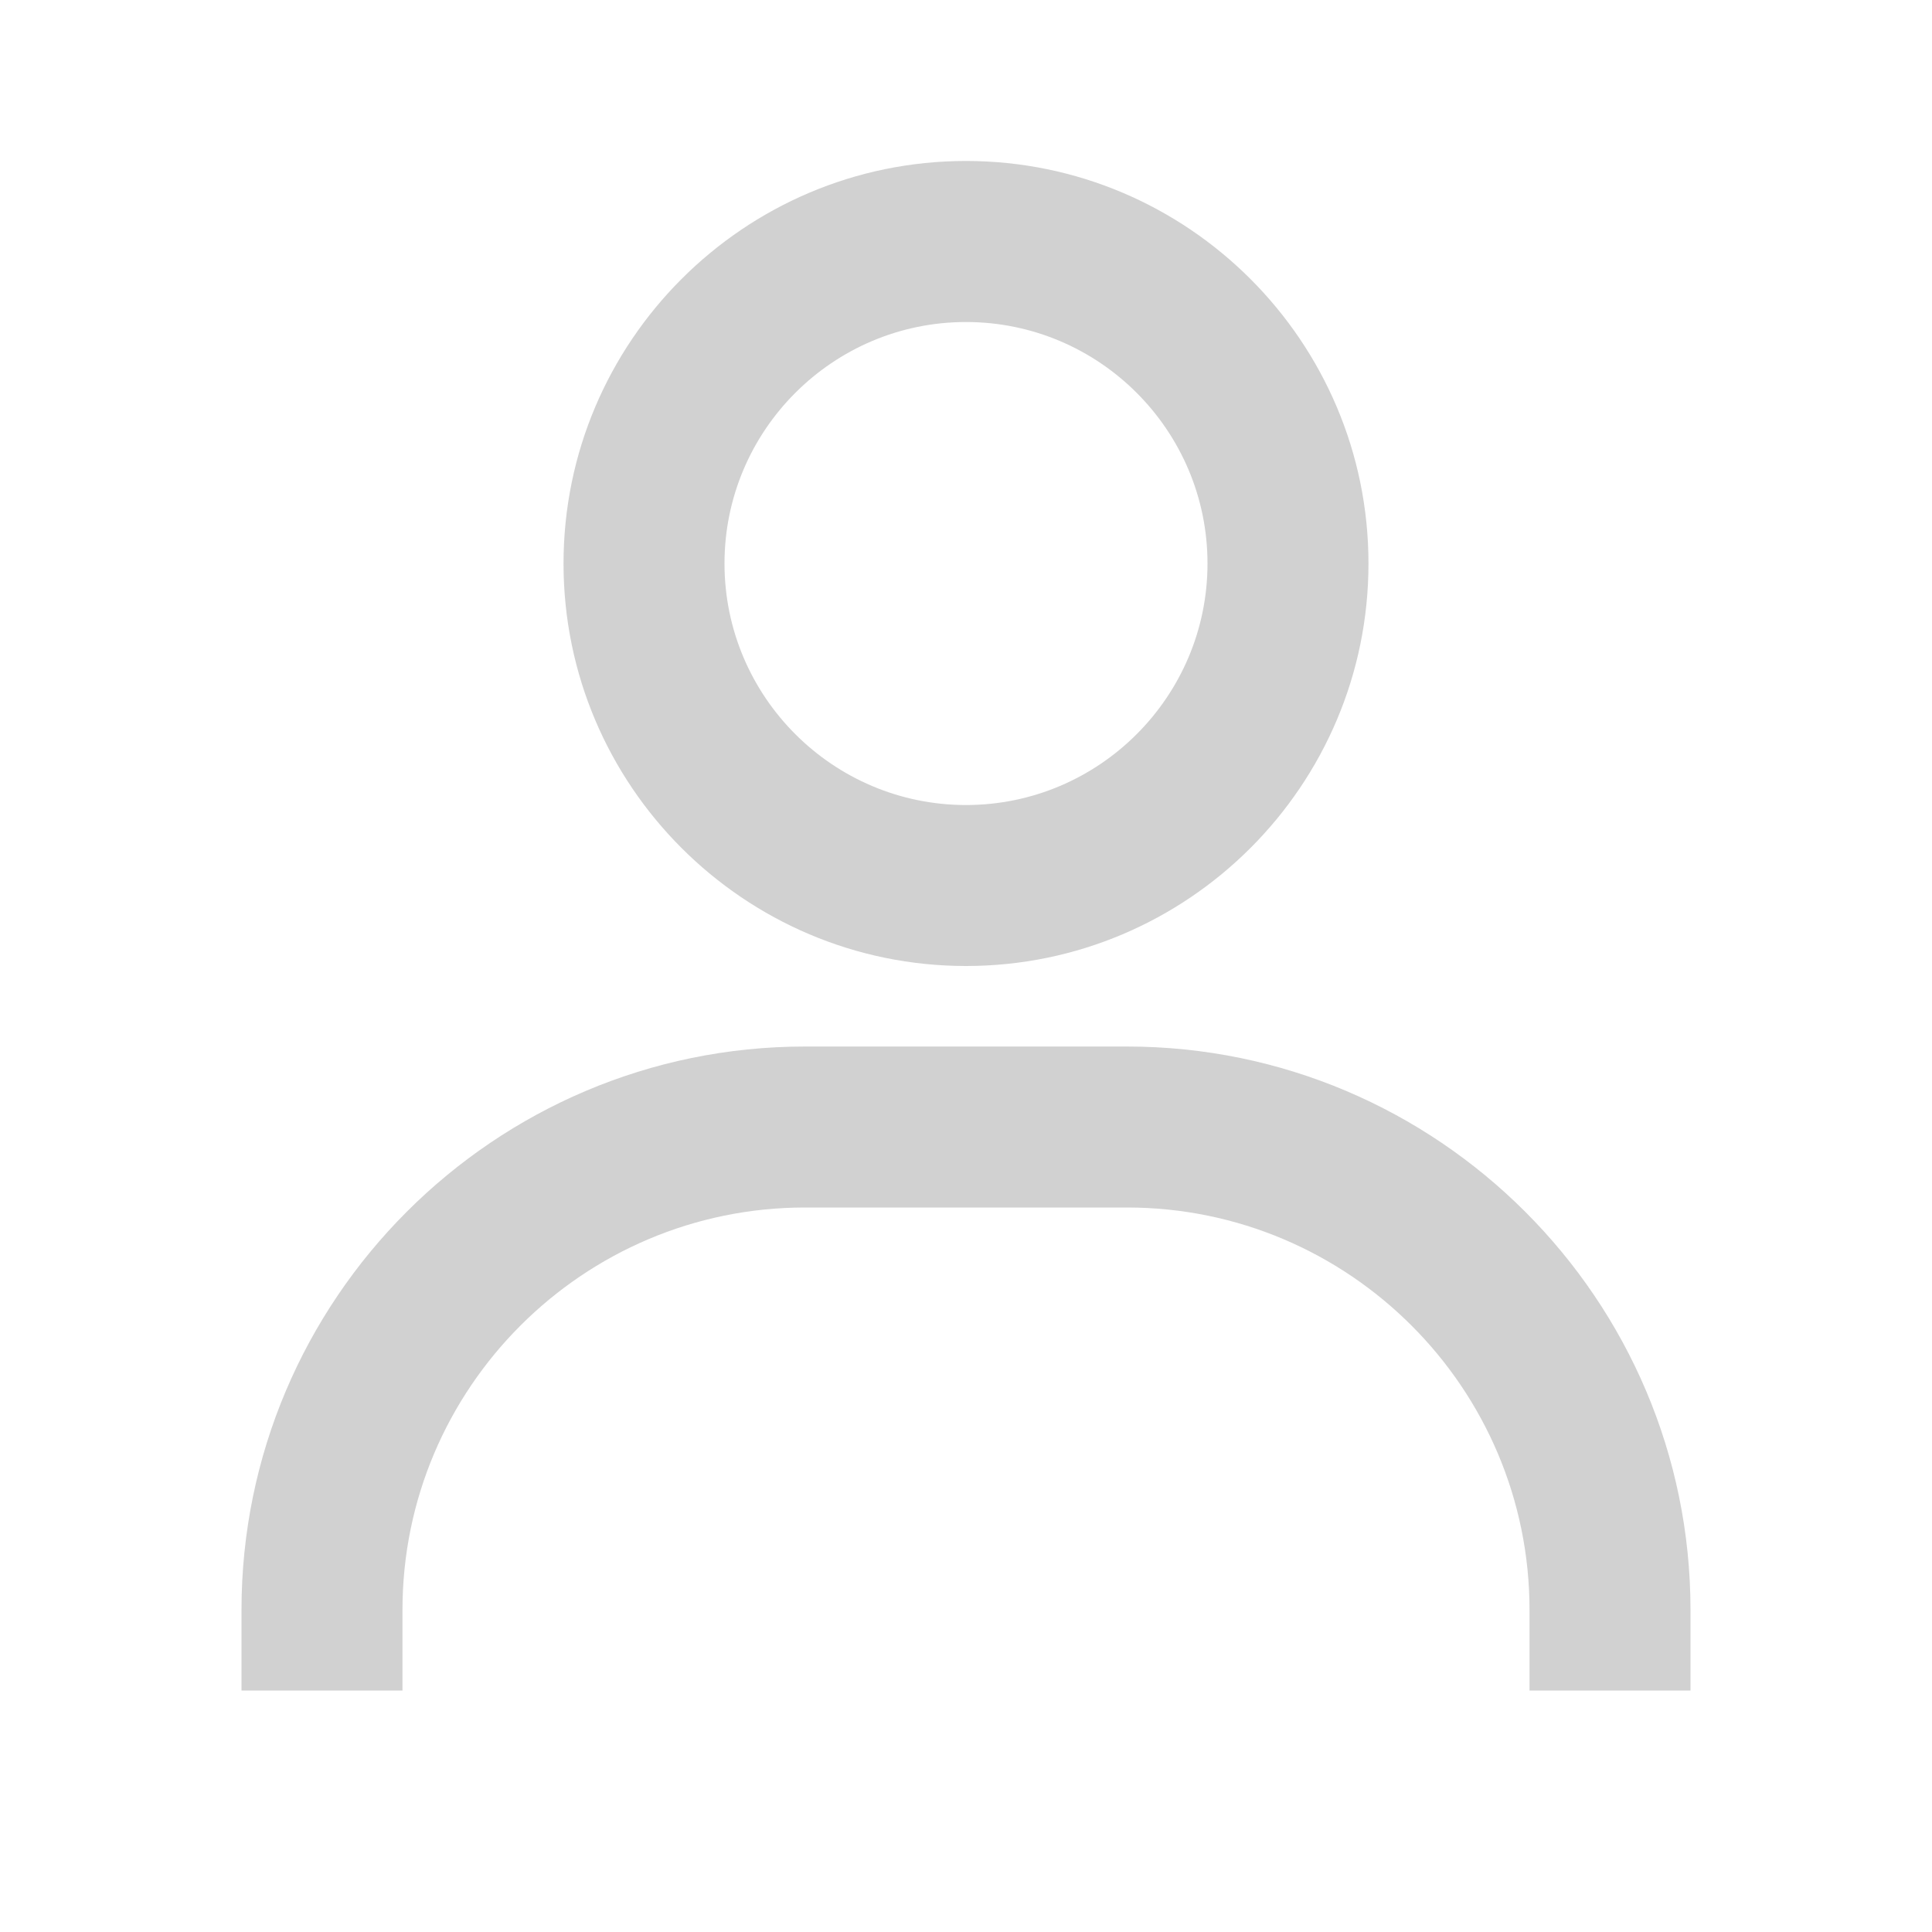 <svg width="25" height="25" viewBox="0 0 25 25" fill="none" xmlns="http://www.w3.org/2000/svg">
<path d="M12.5 2.083C9.628 2.083 7.292 4.42 7.292 7.292C7.292 10.164 9.628 12.5 12.5 12.5C15.372 12.5 17.708 10.164 17.708 7.292C17.708 4.42 15.372 2.083 12.5 2.083ZM12.5 10.417C10.777 10.417 9.375 9.014 9.375 7.292C9.375 5.569 10.777 4.167 12.5 4.167C14.223 4.167 15.625 5.569 15.625 7.292C15.625 9.014 14.223 10.417 12.5 10.417ZM21.875 21.875V20.833C21.875 16.814 18.603 13.542 14.583 13.542H10.417C6.396 13.542 3.125 16.814 3.125 20.833V21.875H5.208V20.833C5.208 17.961 7.545 15.625 10.417 15.625H14.583C17.455 15.625 19.792 17.961 19.792 20.833V21.875H21.875Z" fill="#D1D1D1"/>
</svg>
